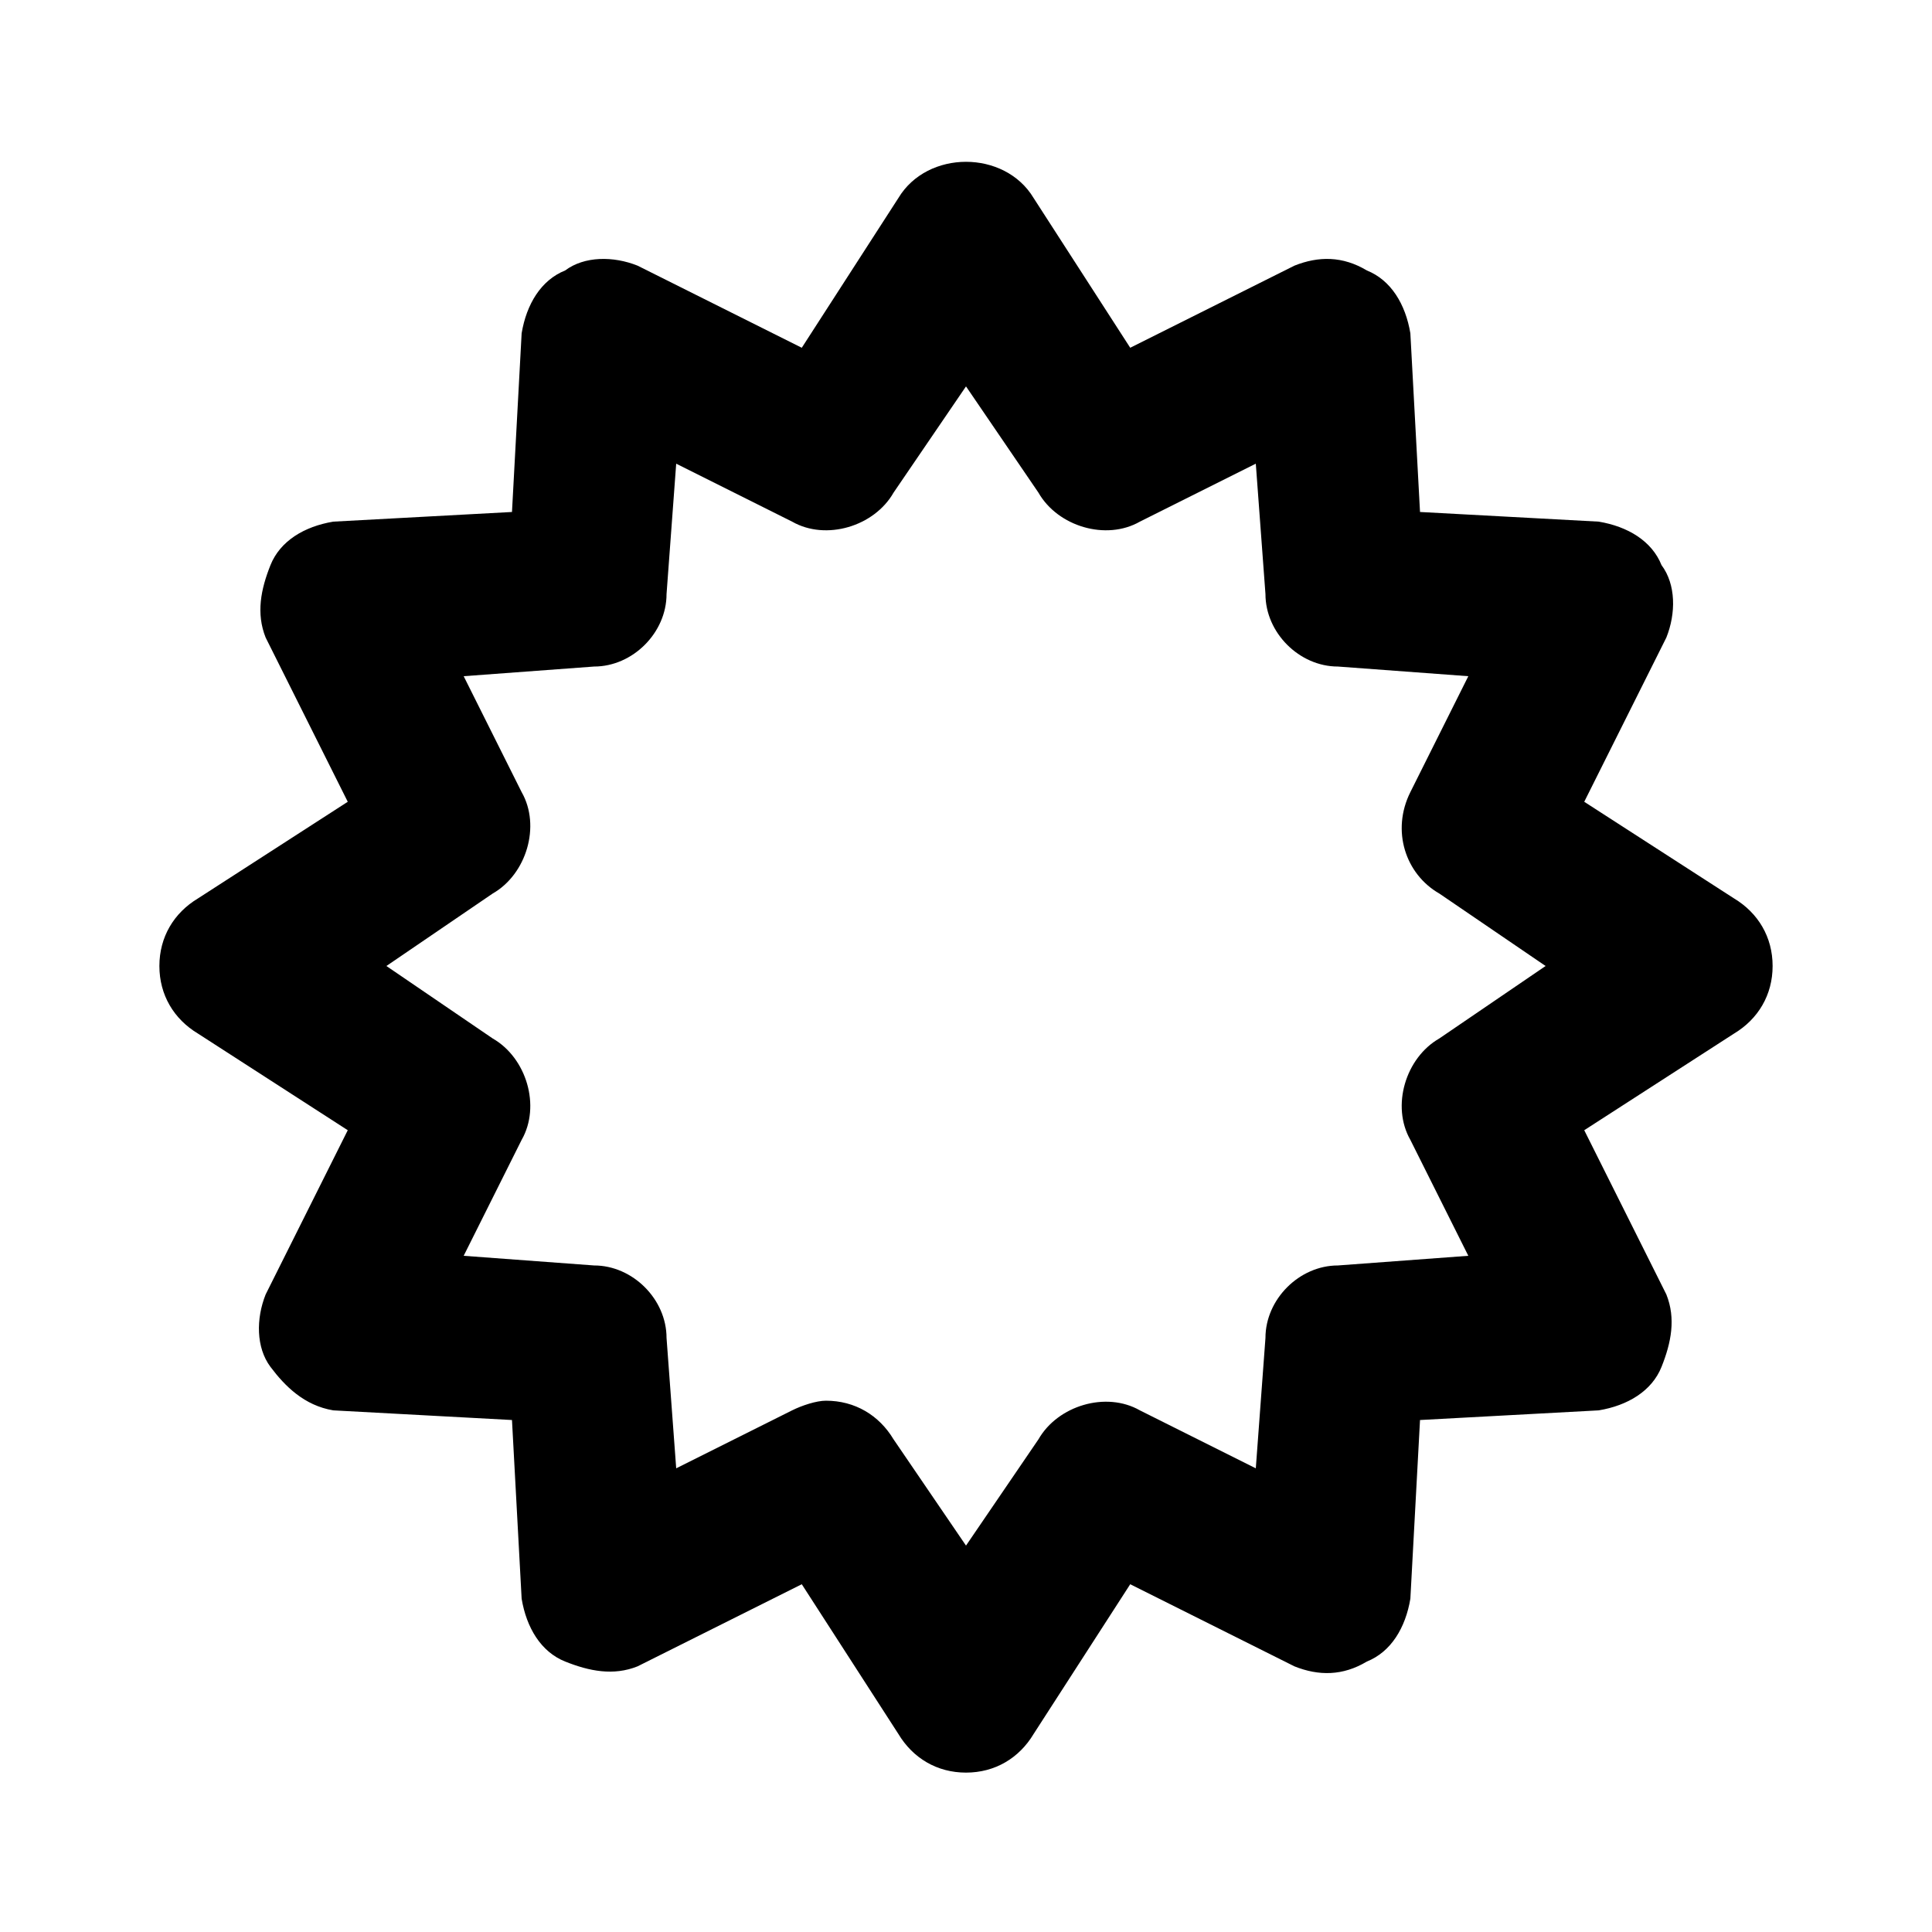 <?xml version="1.0"?><svg xmlns="http://www.w3.org/2000/svg" width="40" height="40" viewBox="0 0 40 40"><path  d="m35.9 18.6l-3.1-2 1.7-3.4c0.2-0.5 0.2-1.1-0.1-1.5-0.2-0.5-0.7-0.8-1.3-0.9l-3.7-0.2-0.2-3.7c-0.1-0.6-0.4-1.1-0.9-1.3-0.5-0.3-1-0.3-1.5-0.1l-3.4 1.7-2-3.1c-0.6-1-2.2-1-2.8 0l-2 3.1-3.4-1.7c-0.5-0.2-1.1-0.2-1.5 0.1-0.5 0.2-0.8 0.7-0.9 1.3l-0.2 3.7-3.7 0.2c-0.6 0.1-1.1 0.4-1.3 0.9s-0.3 1-0.1 1.5l1.7 3.4-3.1 2c-0.5 0.3-0.8 0.8-0.8 1.4s0.3 1.1 0.8 1.4l3.1 2-1.7 3.4c-0.2 0.5-0.2 1.1 0.1 1.5s0.7 0.8 1.3 0.9l3.7 0.2 0.2 3.7c0.1 0.6 0.4 1.1 0.9 1.3s1 0.3 1.5 0.1l3.4-1.7 2 3.1c0.3 0.5 0.8 0.8 1.4 0.8s1.1-0.3 1.4-0.8l2-3.1 3.4 1.7c0.5 0.2 1 0.2 1.5-0.1 0.5-0.2 0.8-0.7 0.9-1.3l0.2-3.7 3.7-0.2c0.6-0.1 1.1-0.4 1.3-0.9s0.3-1 0.1-1.5l-1.7-3.4 3.1-2c0.5-0.3 0.8-0.8 0.8-1.4s-0.3-1.1-0.8-1.4z m-6.7 5l1.2 2.4-2.7 0.2c-0.8 0-1.5 0.7-1.5 1.5l-0.2 2.7-2.4-1.2c-0.7-0.4-1.7-0.1-2.1 0.6l-1.5 2.2-1.5-2.2c-0.3-0.5-0.8-0.8-1.4-0.8-0.2 0-0.5 0.1-0.7 0.2l-2.4 1.2-0.2-2.7c0-0.8-0.7-1.5-1.5-1.5l-2.7-0.2 1.2-2.4c0.4-0.7 0.1-1.7-0.6-2.1l-2.2-1.5 2.2-1.5c0.7-0.4 1-1.4 0.6-2.1l-1.2-2.4 2.7-0.2c0.8 0 1.5-0.7 1.5-1.5l0.2-2.7 2.4 1.2c0.7 0.4 1.7 0.1 2.1-0.6l1.5-2.2 1.5 2.2c0.4 0.7 1.4 1 2.1 0.6l2.4-1.2 0.2 2.7c0 0.8 0.7 1.5 1.5 1.5l2.7 0.2-1.2 2.4c-0.4 0.8-0.1 1.7 0.6 2.1l2.2 1.5-2.2 1.5c-0.7 0.4-1 1.4-0.6 2.1z"></path></svg>